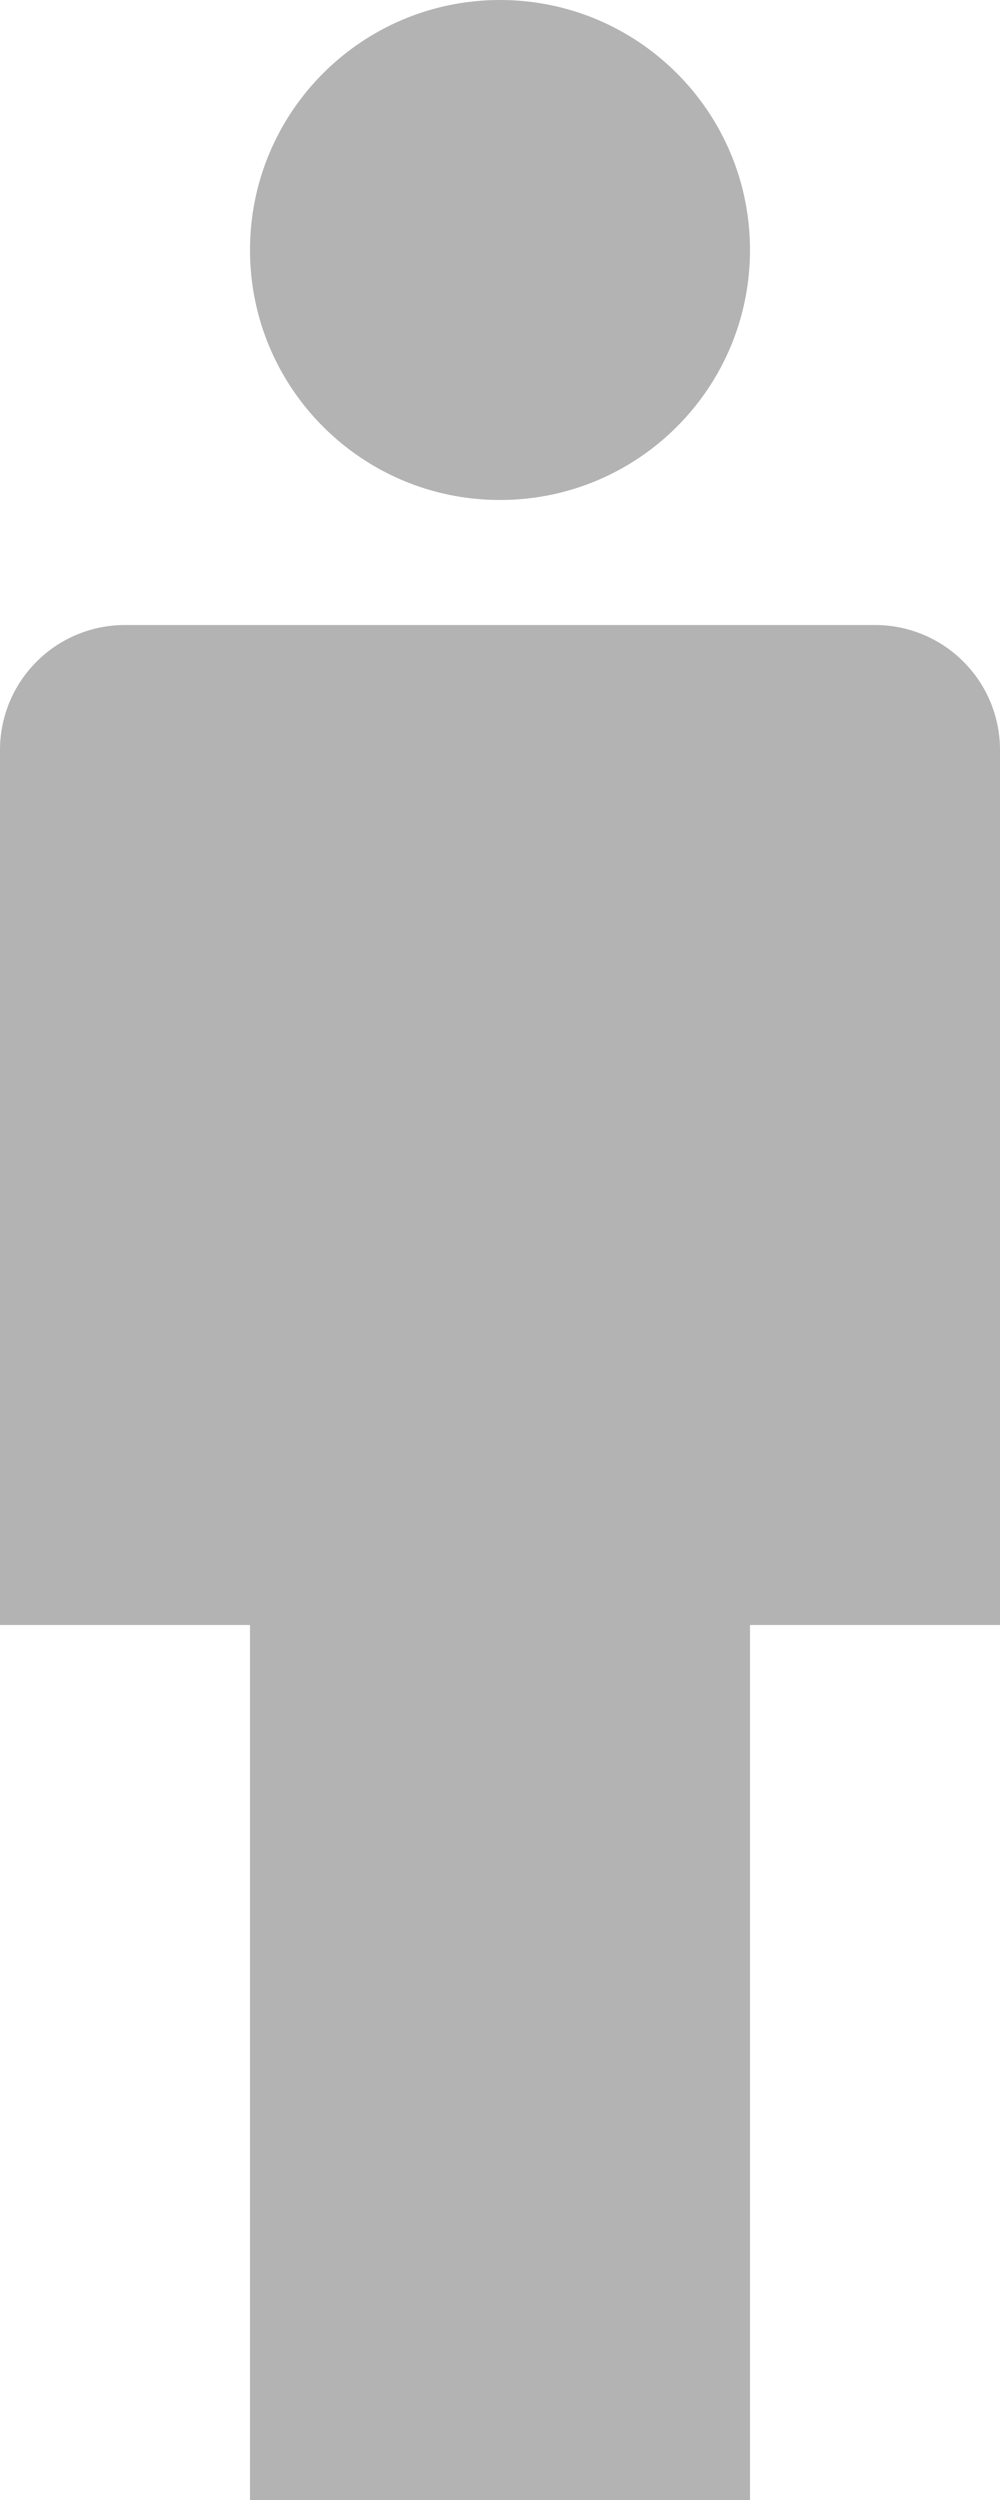 <svg width="8" height="20" viewBox="0 0 8 20" fill="none" xmlns="http://www.w3.org/2000/svg">
<path d="M4 4C5.105 4 6 3.105 6 2C6 0.895 5.105 0 4 0C2.895 0 2 0.895 2 2C2 3.105 2.895 4 4 4Z" fill="#B3B3B4"/>
<path d="M7 5H1C0.735 5 0.48 5.105 0.293 5.293C0.105 5.48 0 5.735 0 6V13H2V20H6V13H8V6C8 5.735 7.895 5.48 7.707 5.293C7.52 5.105 7.265 5 7 5Z" fill="#B3B3B4"/>
</svg>
